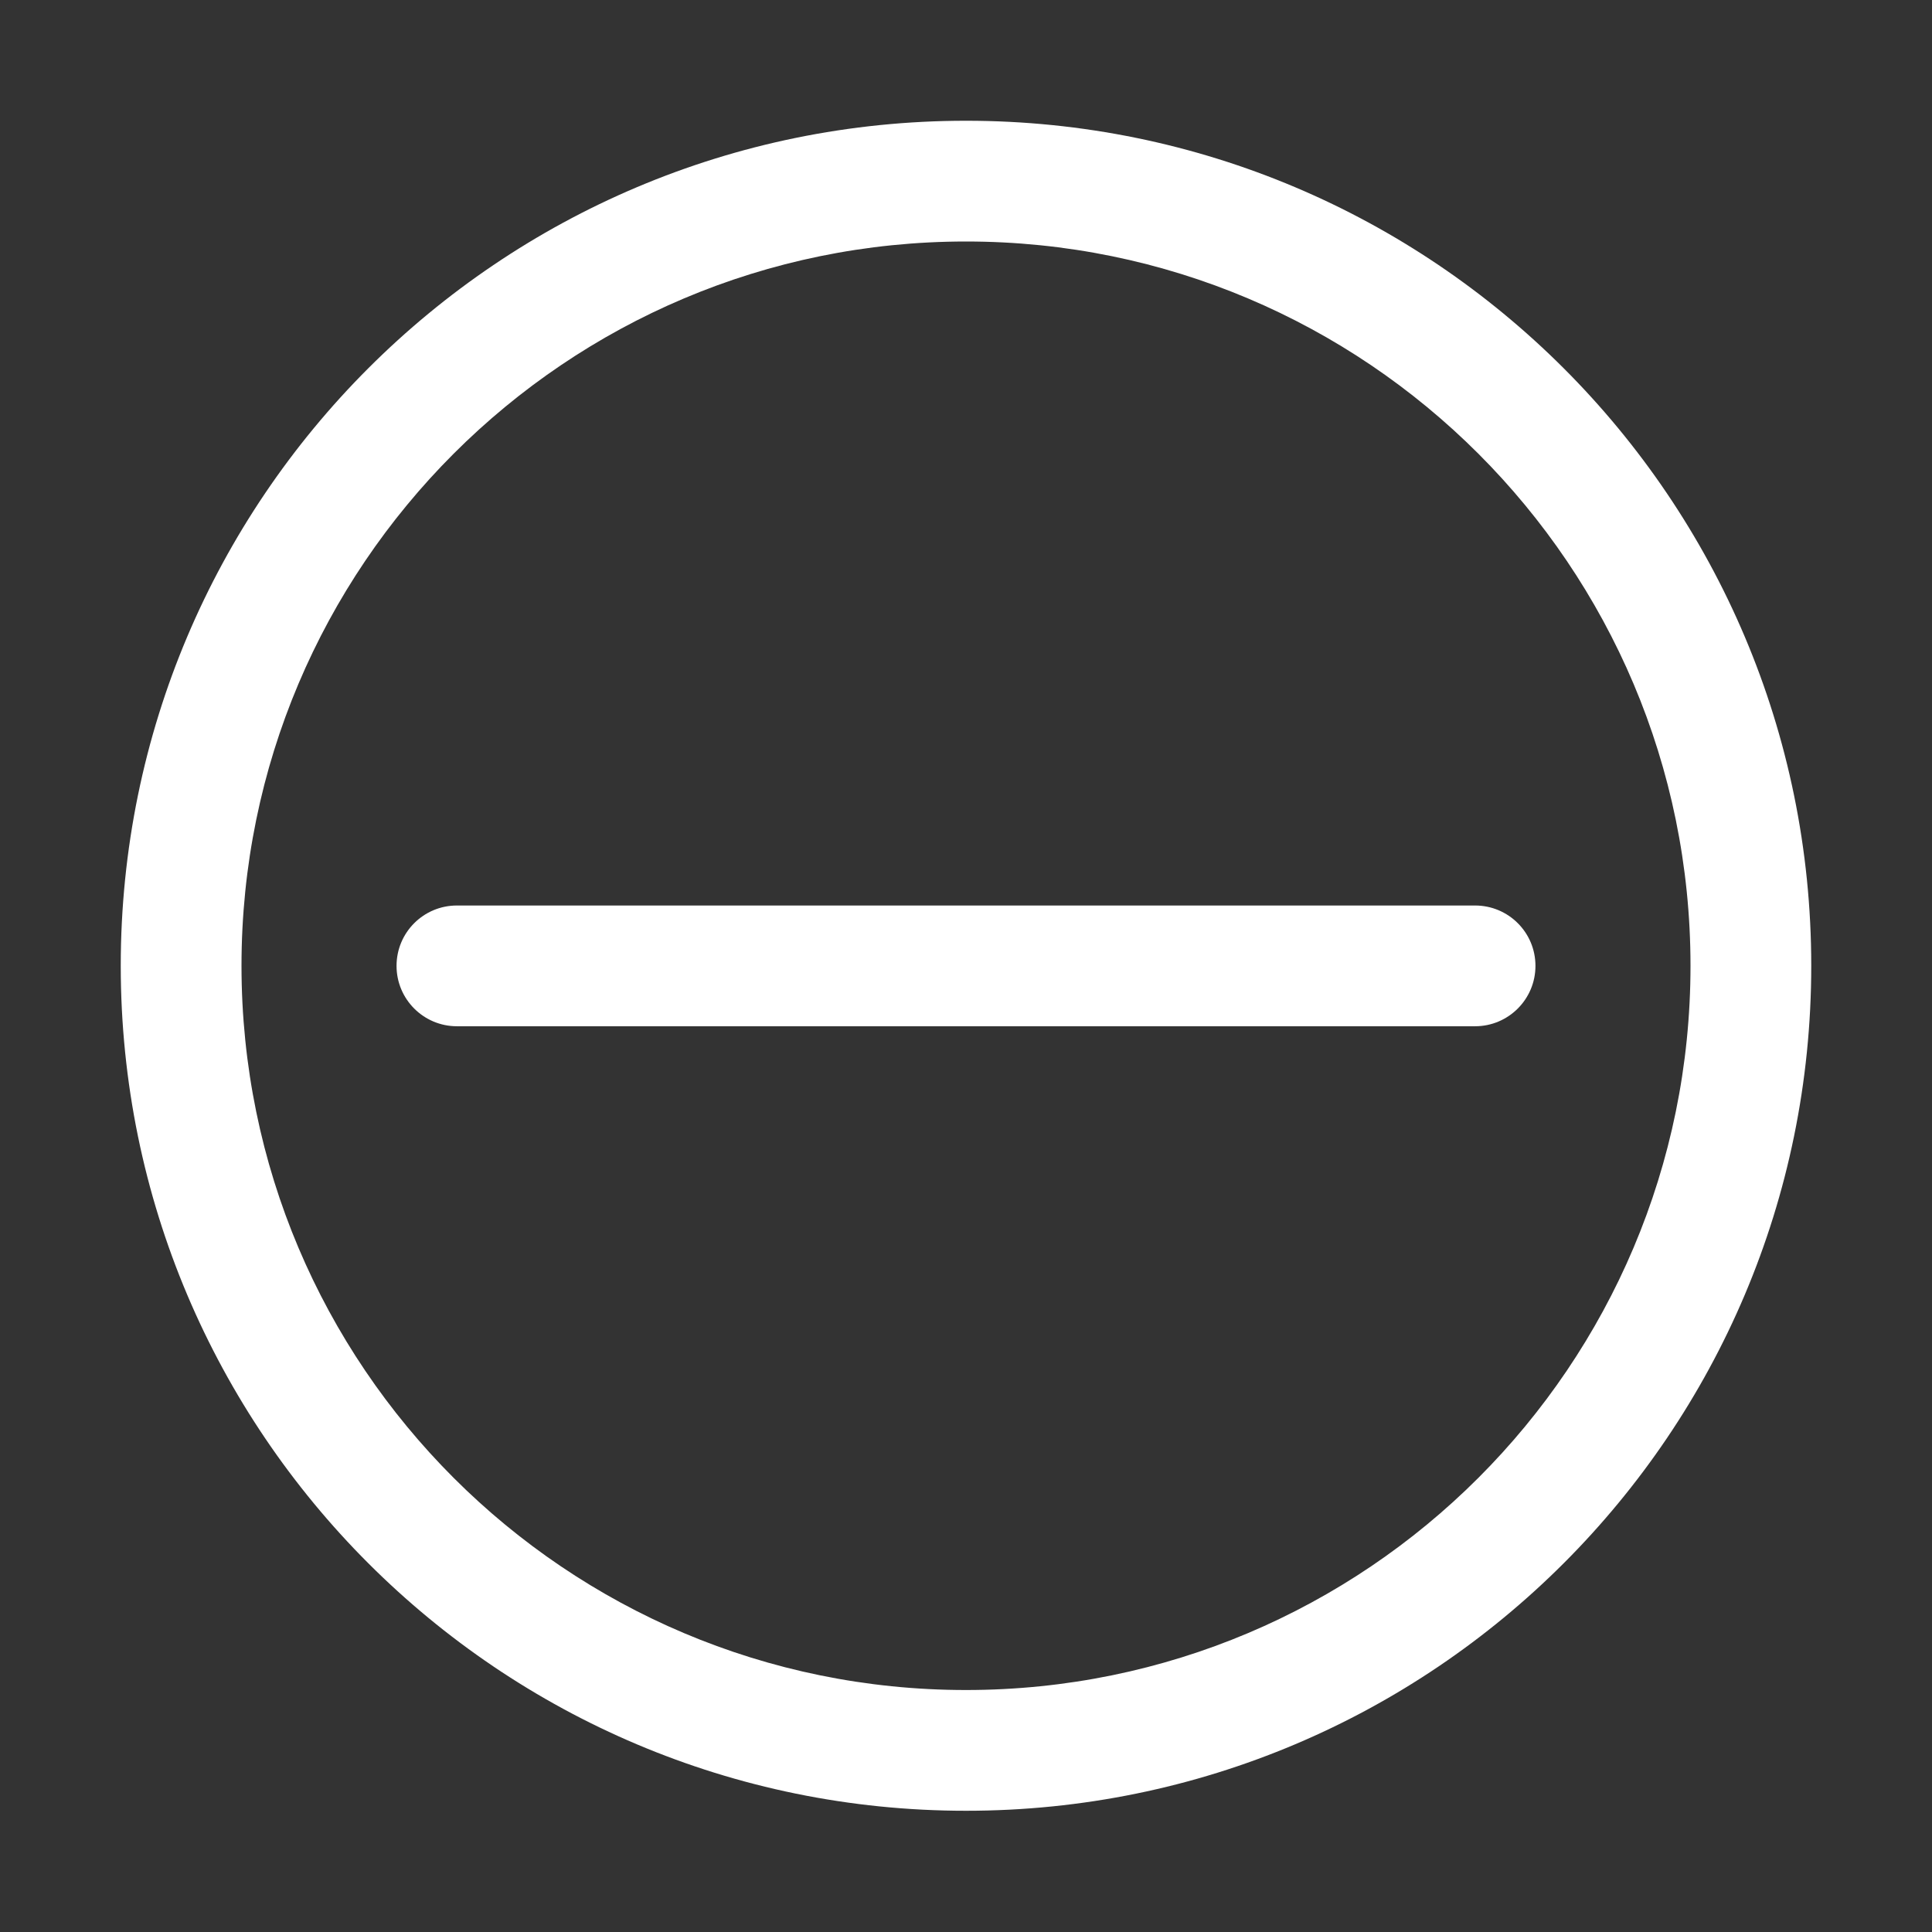 <svg width="16" height="16" viewBox="0 0 16 16" fill="none" xmlns="http://www.w3.org/2000/svg">
<rect x="0" y="0" width="16" height="16" fill="#333333" stroke="none"/>
<path fill-rule="evenodd" clip-rule="evenodd" d="M2 7.998C2 4.686 4.686 2 8 2C11.314 2 14 4.686 14 7.998C14 11.311 11.314 13.996 8 13.996C4.686 13.996 2 11.311 2 7.998ZM8 1C4.134 1 1 4.133 1 7.998C1 11.863 4.134 14.996 8 14.996C11.866 14.996 15 11.863 15 7.998C15 4.133 11.866 1 8 1ZM3.784 7.499C3.508 7.499 3.284 7.722 3.284 7.999C3.284 8.275 3.508 8.499 3.784 8.499H12.216C12.492 8.499 12.716 8.275 12.716 7.999C12.716 7.722 12.492 7.499 12.216 7.499H3.784Z" fill="white"/>
</svg>
